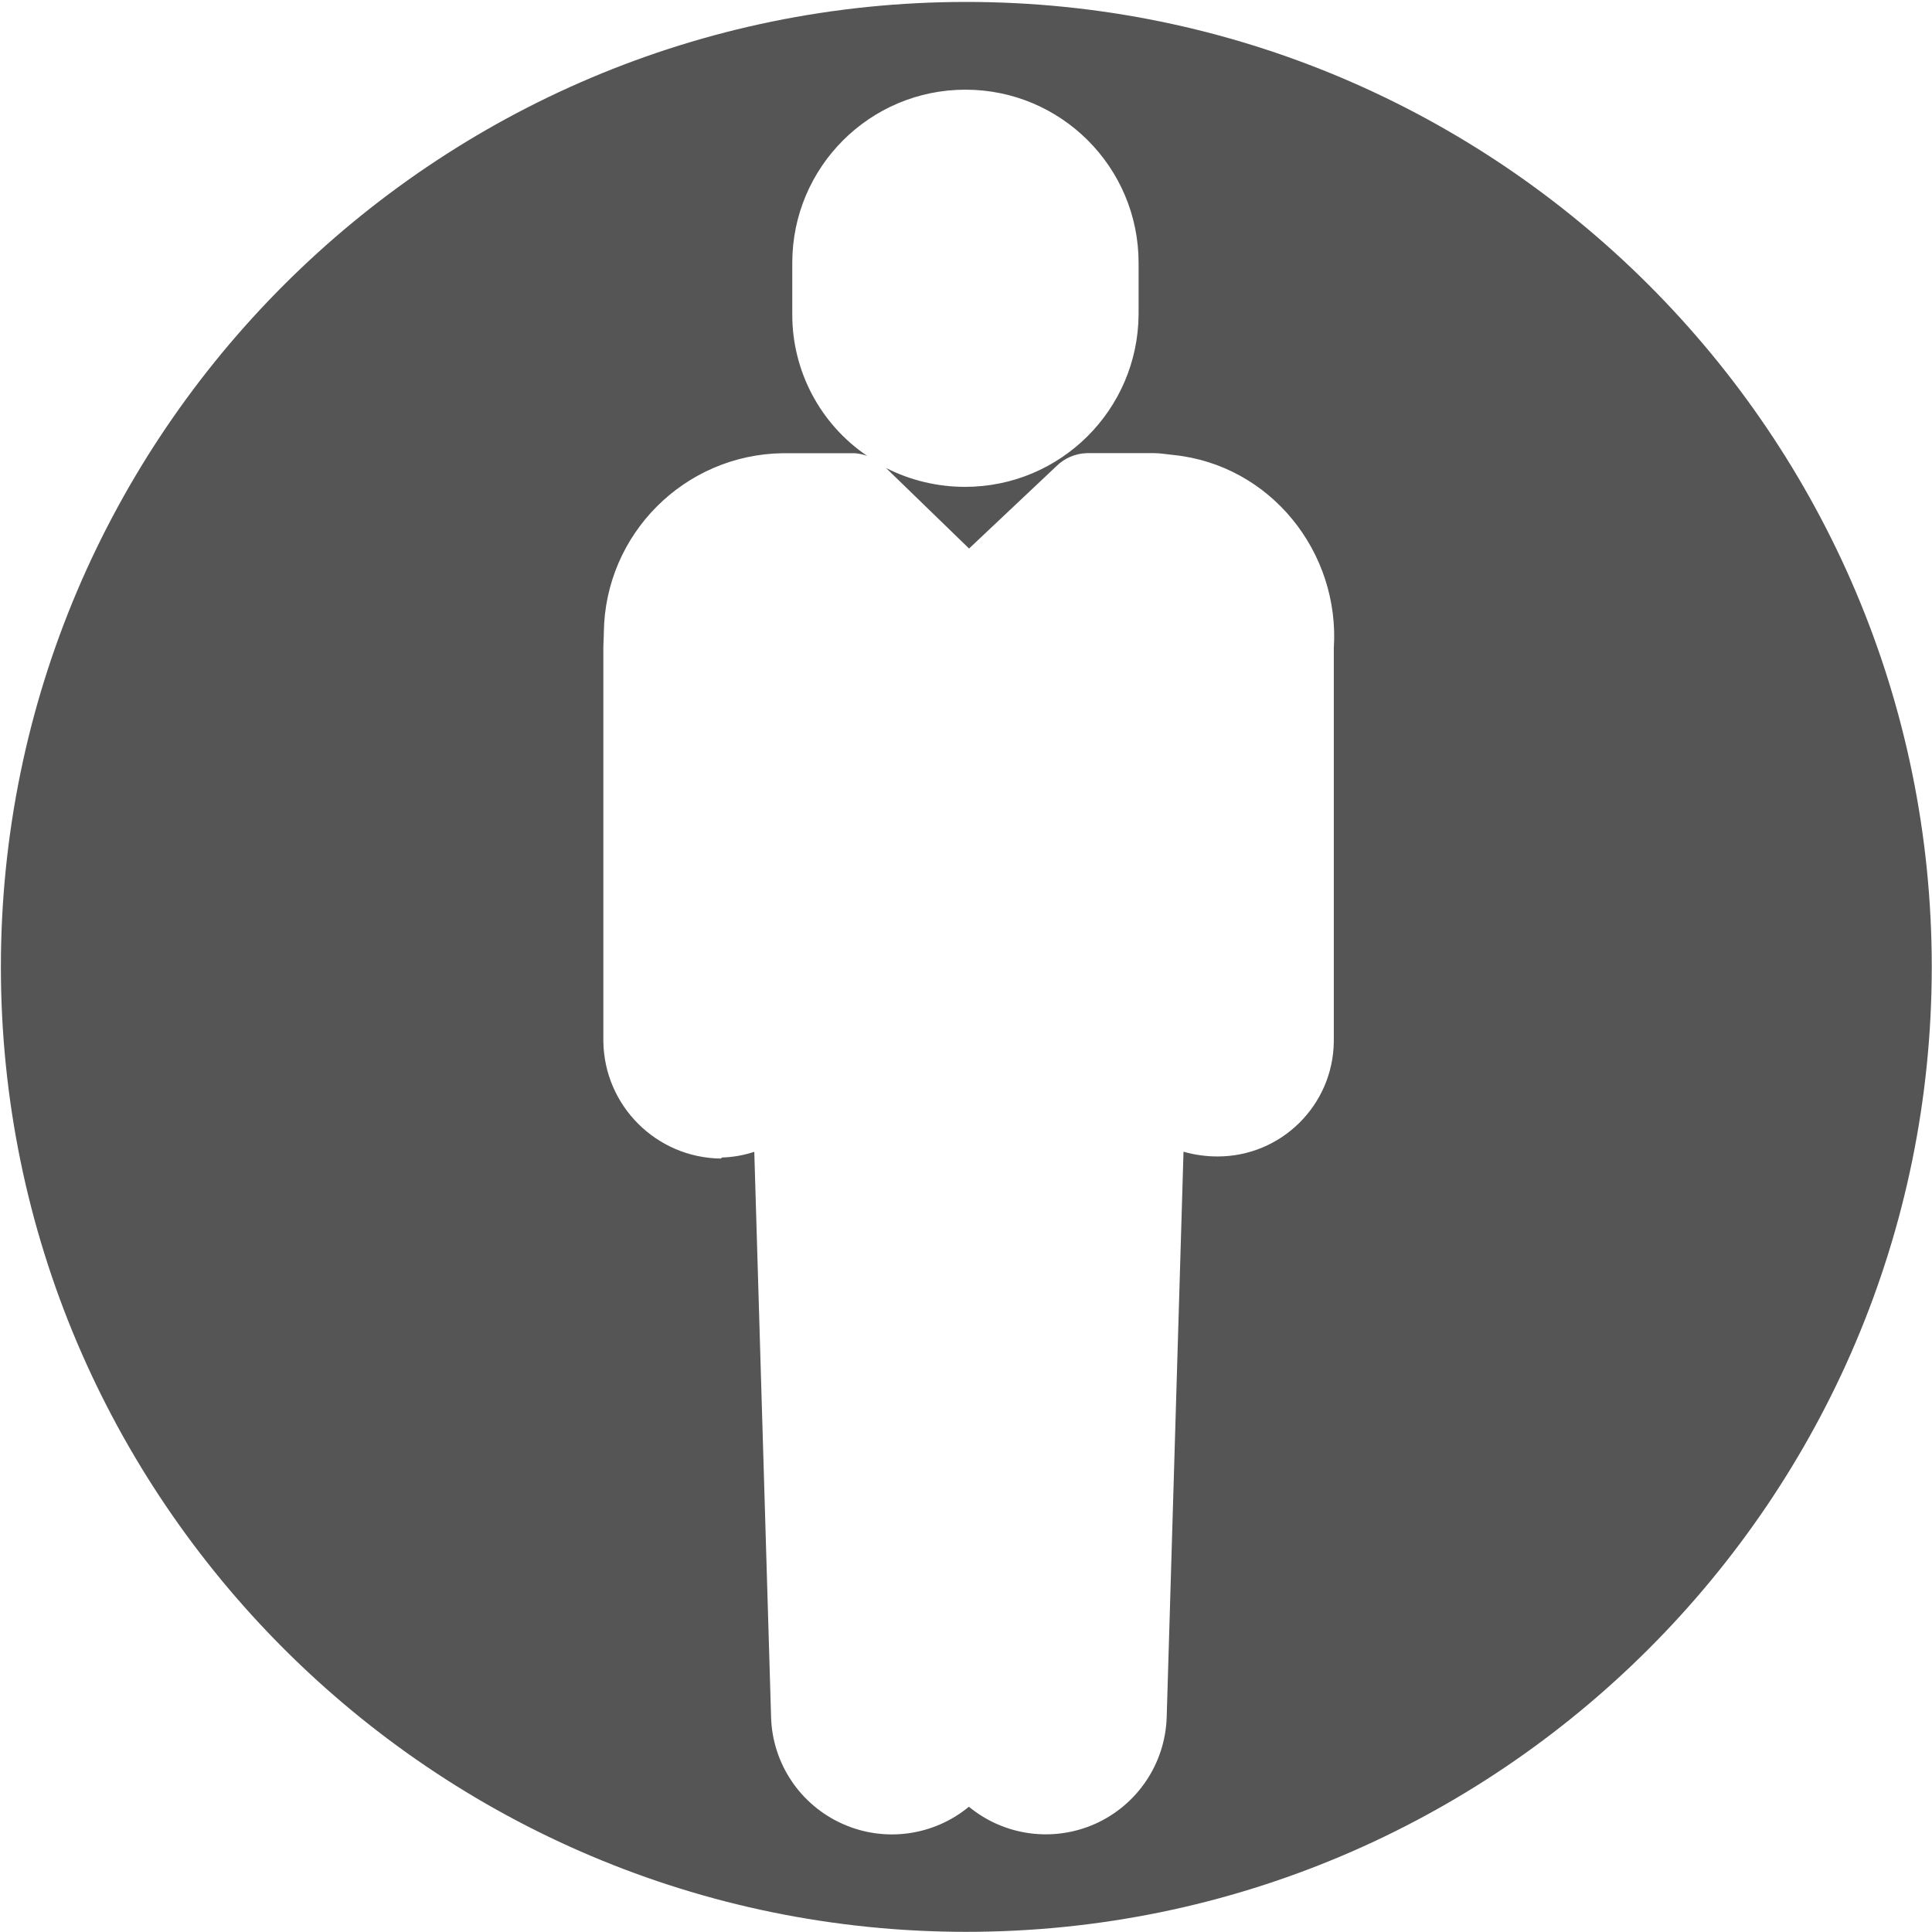 ﻿<?xml version="1.0" encoding="utf-8"?>
<svg version="1.1" xmlns:xlink="http://www.w3.org/1999/xlink" width="24px" height="24px" xmlns="http://www.w3.org/2000/svg">
  <g transform="matrix(1 0 0 1 -216 -62 )">
    <path d="M 0.011 12.011  C 0.011 18.621  5.391 23.998  12.004 23.998  C 18.617 23.998  23.997 18.621  23.997 12.011  C 23.997 5.402  18.617 0.024  12.004 0.024  C 5.391 0.024  0.011 5.401  0.011 12.011  Z M 7.495 12.938  L 7.495 8.054  C 7.495 7.989  7.501 7.919  7.501 7.855  C 7.517 6.633  8.503 5.647  9.724 5.63  L 10.617 5.63  C 10.67 5.634  10.722 5.645  10.772 5.663  C 10.189 5.268  9.84 4.609  9.842 3.904  L 9.842 3.265  C 9.842 2.077  10.805 1.114  11.993 1.114  C 13.181 1.114  14.144 2.077  14.144 3.265  L 14.144 3.904  C 14.137 5.09  13.174 6.048  11.988 6.048  C 11.647 6.048  11.311 5.968  11.007 5.814  L 12.038 6.814  L 13.124 5.79  C 13.224 5.691  13.358 5.634  13.499 5.629  L 14.34 5.629  C 14.414 5.629  14.504 5.645  14.578 5.652  C 15.778 5.775  16.647 6.855  16.569 8.054  L 16.569 12.937  C 16.561 13.729  15.916 14.367  15.124 14.366  C 14.981 14.366  14.839 14.346  14.702 14.307  L 14.493 21.334  C 14.474 21.907  14.131 22.418  13.61 22.654  C 13.088 22.889  12.478 22.808  12.036 22.444  C 11.595 22.808  10.986 22.89  10.465 22.656  C 9.943 22.422  9.599 21.913  9.579 21.341  L 9.37 14.308  C 9.24 14.351  9.106 14.375  8.97 14.379  L 8.954 14.392  C 8.154 14.382  7.507 13.738  7.495 12.938  Z " fill-rule="nonzero" fill="#555555" stroke="none" transform="matrix(1 0 0 1 216 62 )" />
  </g>
</svg>